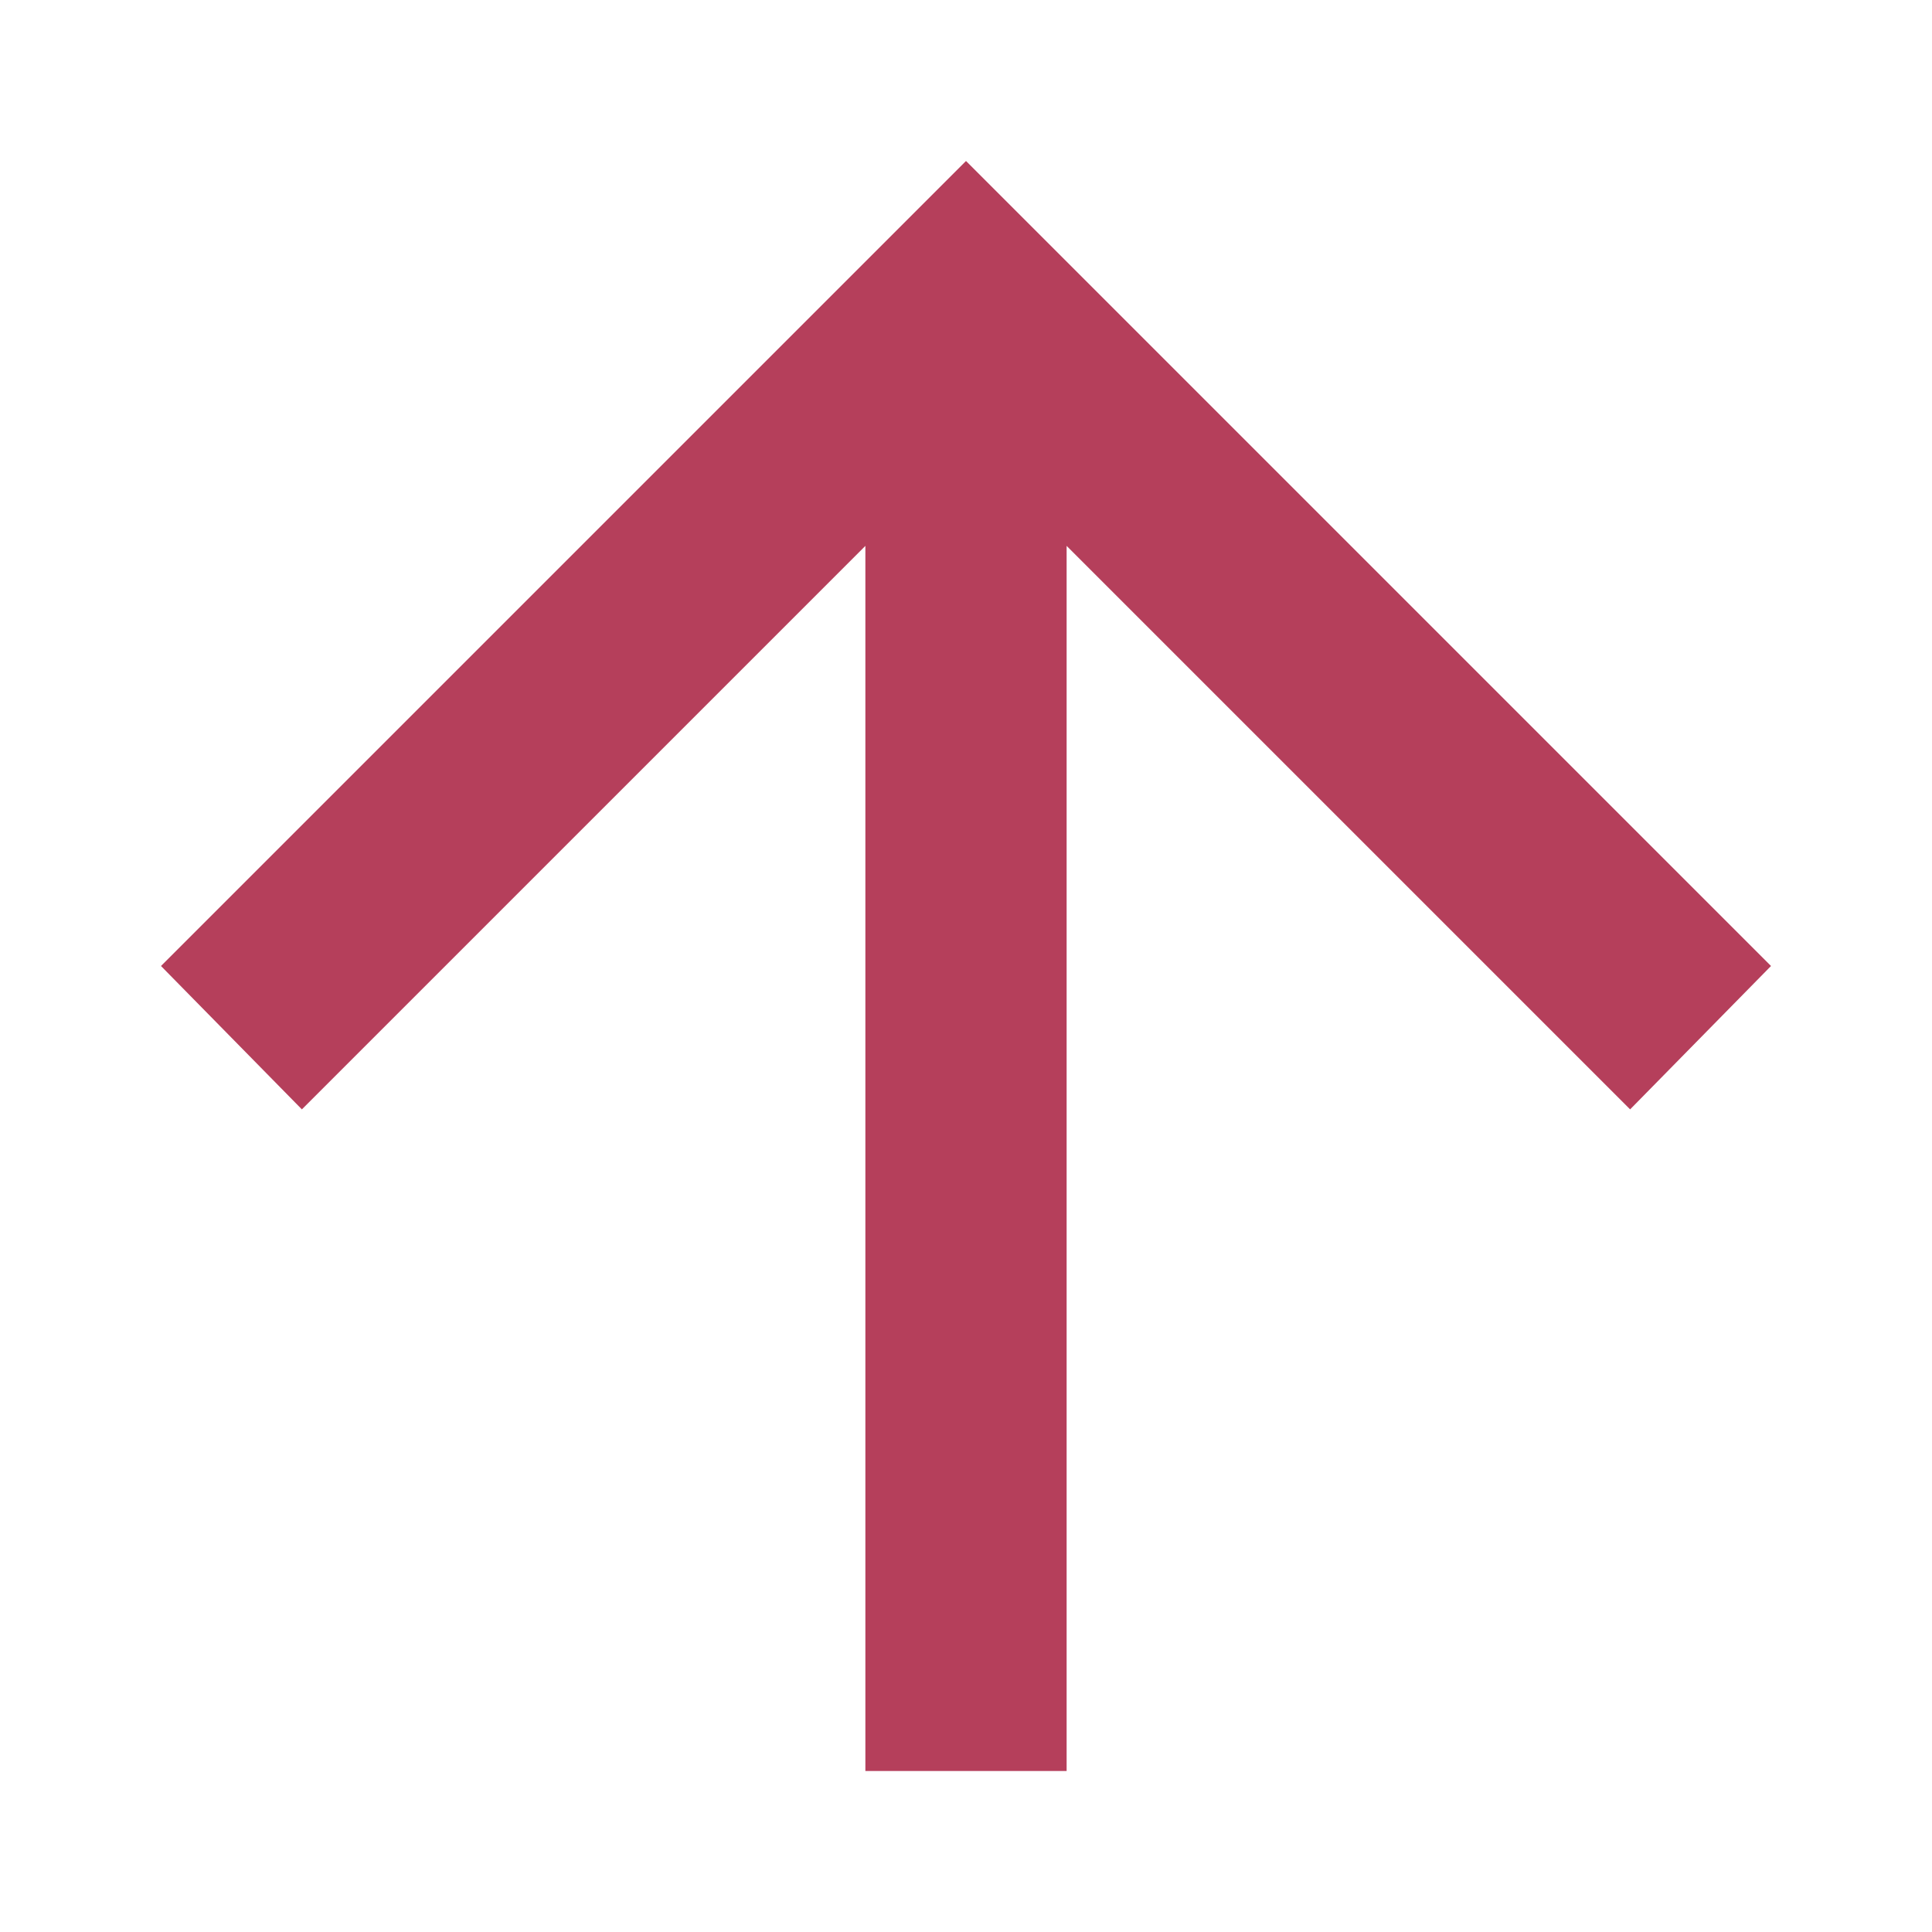 <svg width="24" height="24" viewBox="0 0 24 24" fill="none" xmlns="http://www.w3.org/2000/svg">
<path d="M10.75 22V6.781L3.75 13.781L2 12L12 2L22 12L20.25 13.781L13.25 6.781V22H10.75Z" fill="#B53F5B"/>
</svg>
